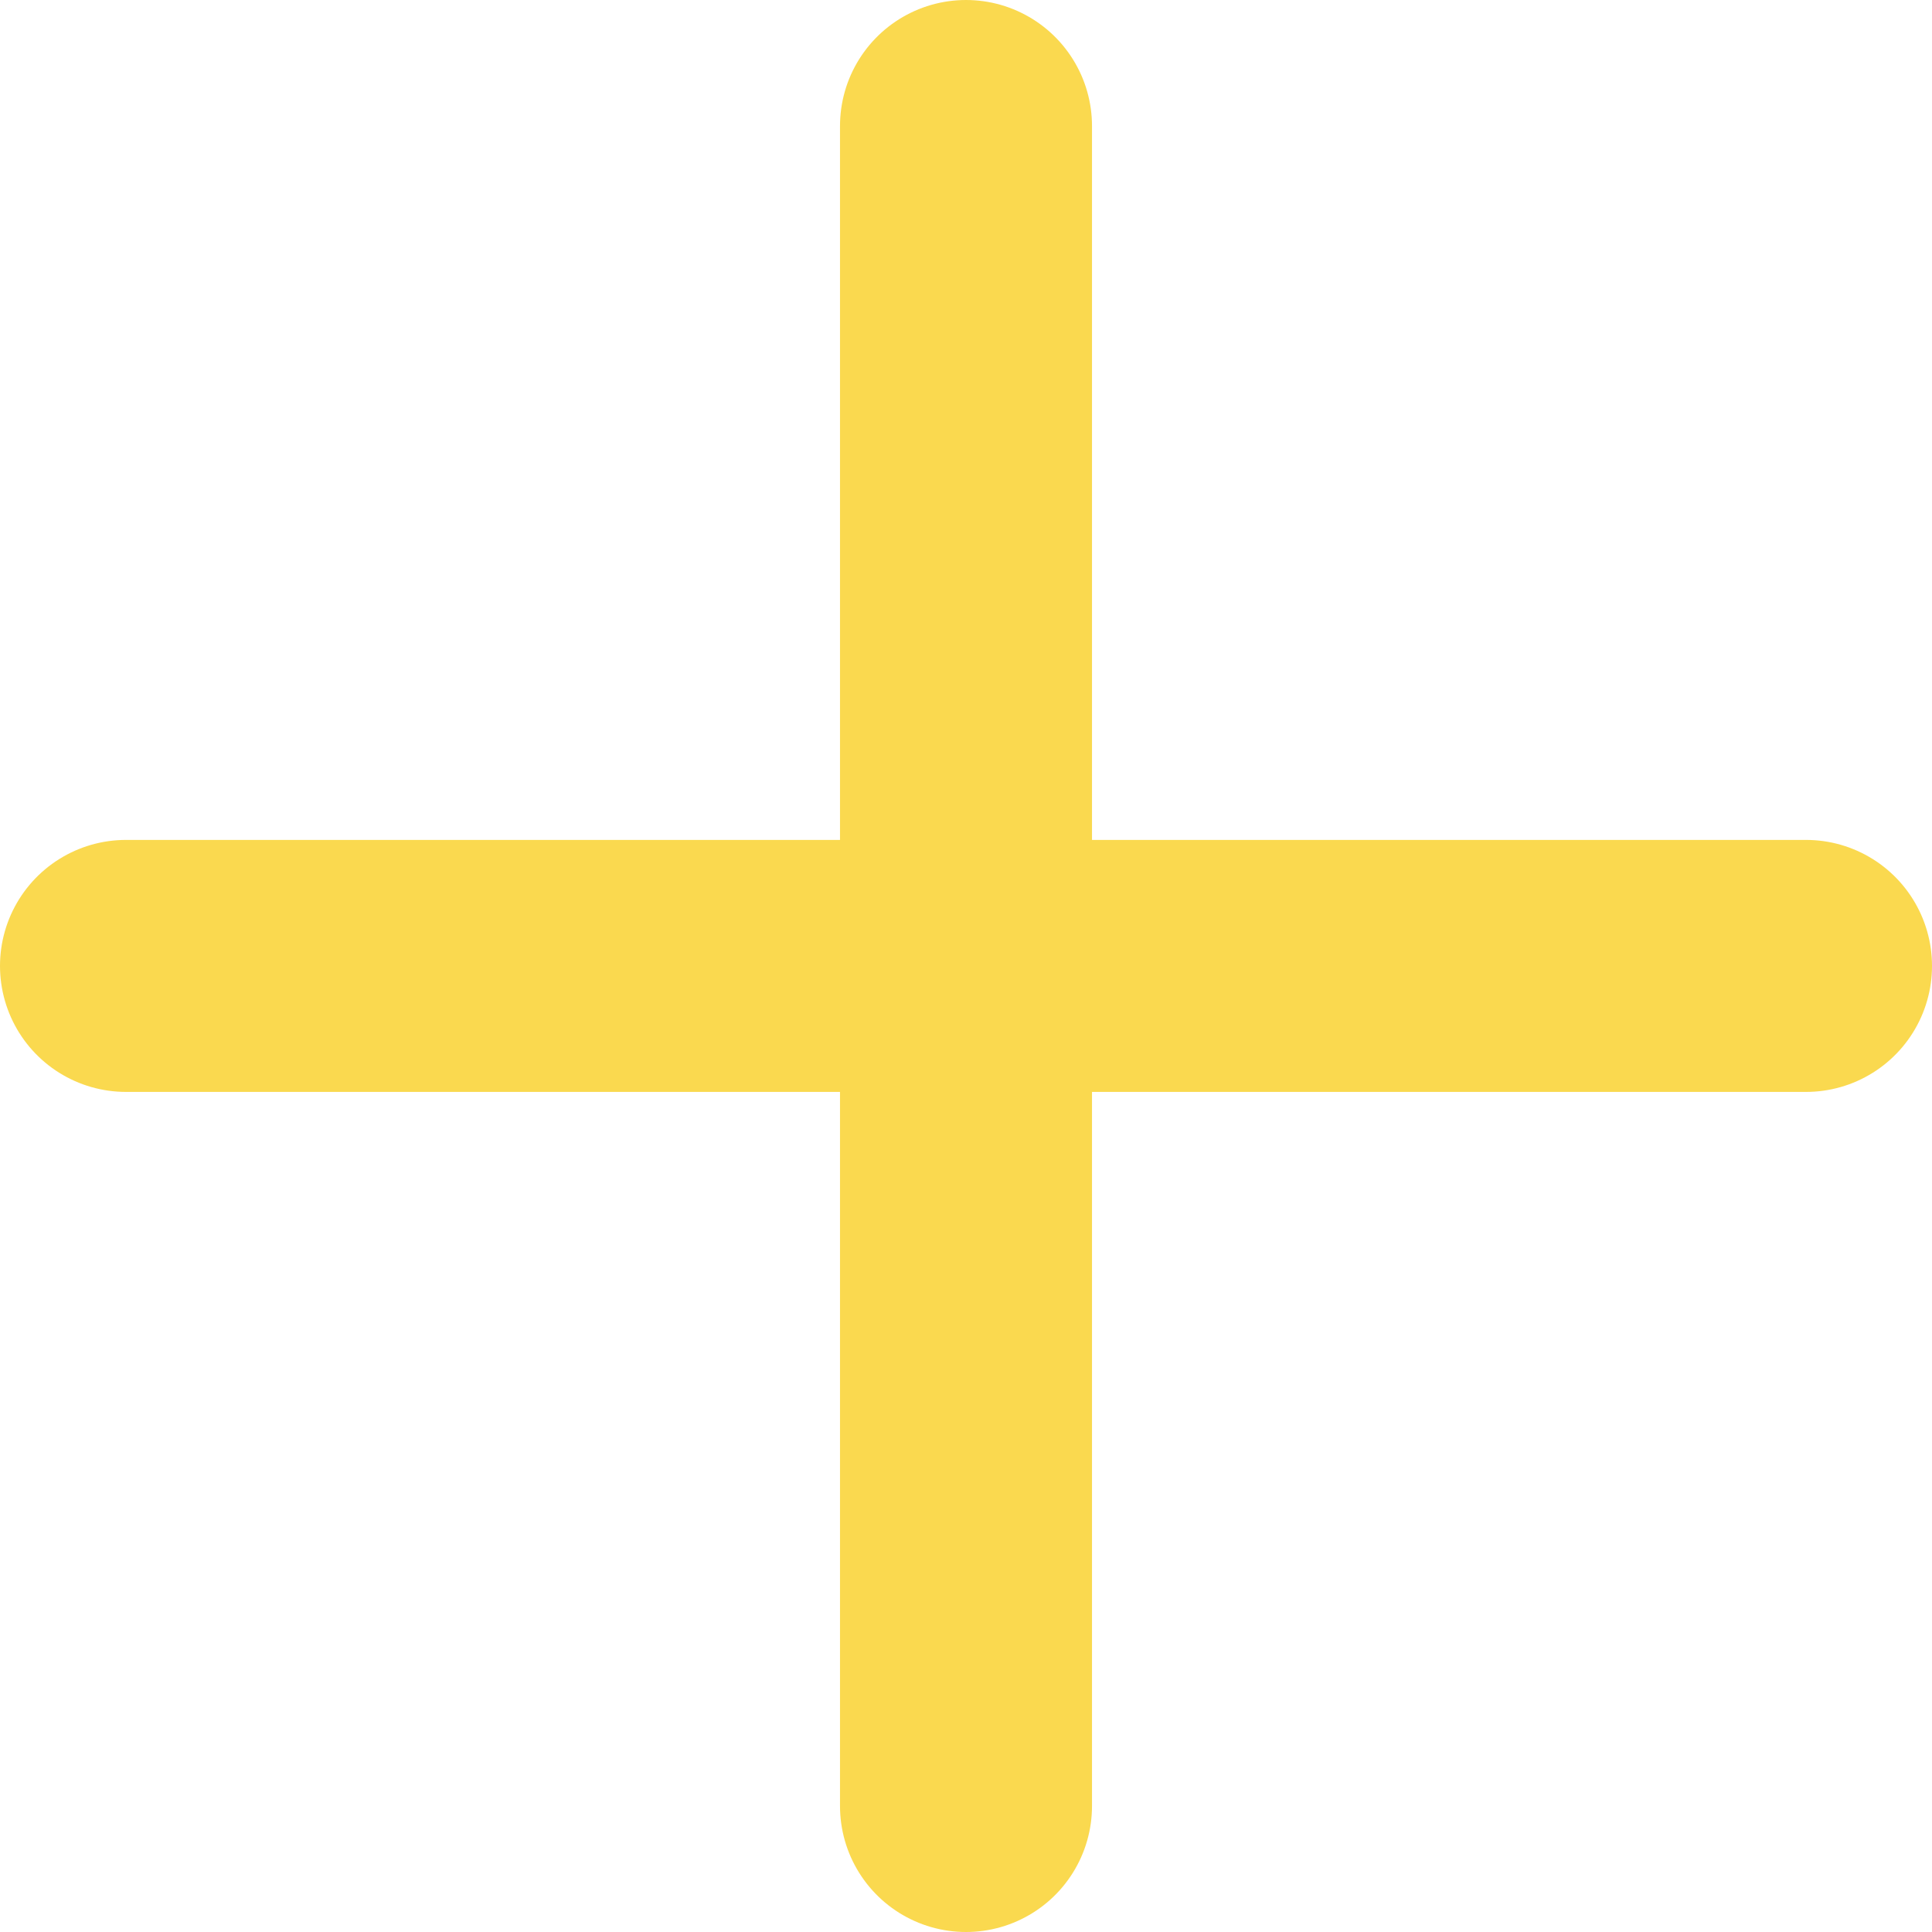 <svg xmlns="http://www.w3.org/2000/svg" width="23" height="23" viewBox="0 0 23 23">
  <g id="그룹_90537" data-name="그룹 90537" transform="translate(1.5 1.5)">
    <path id="패스_30769" data-name="패스 30769" d="M8026,3700v20" transform="translate(-8016 -3700)" fill="none" stroke="#fad94f" stroke-linecap="round" stroke-width="3"/>
    <path id="패스_30770" data-name="패스 30770" d="M0,0V20" transform="translate(0 9.999) rotate(-90)" fill="none" stroke="#fad94f" stroke-linecap="round" stroke-width="3"/>
  </g>
</svg>
